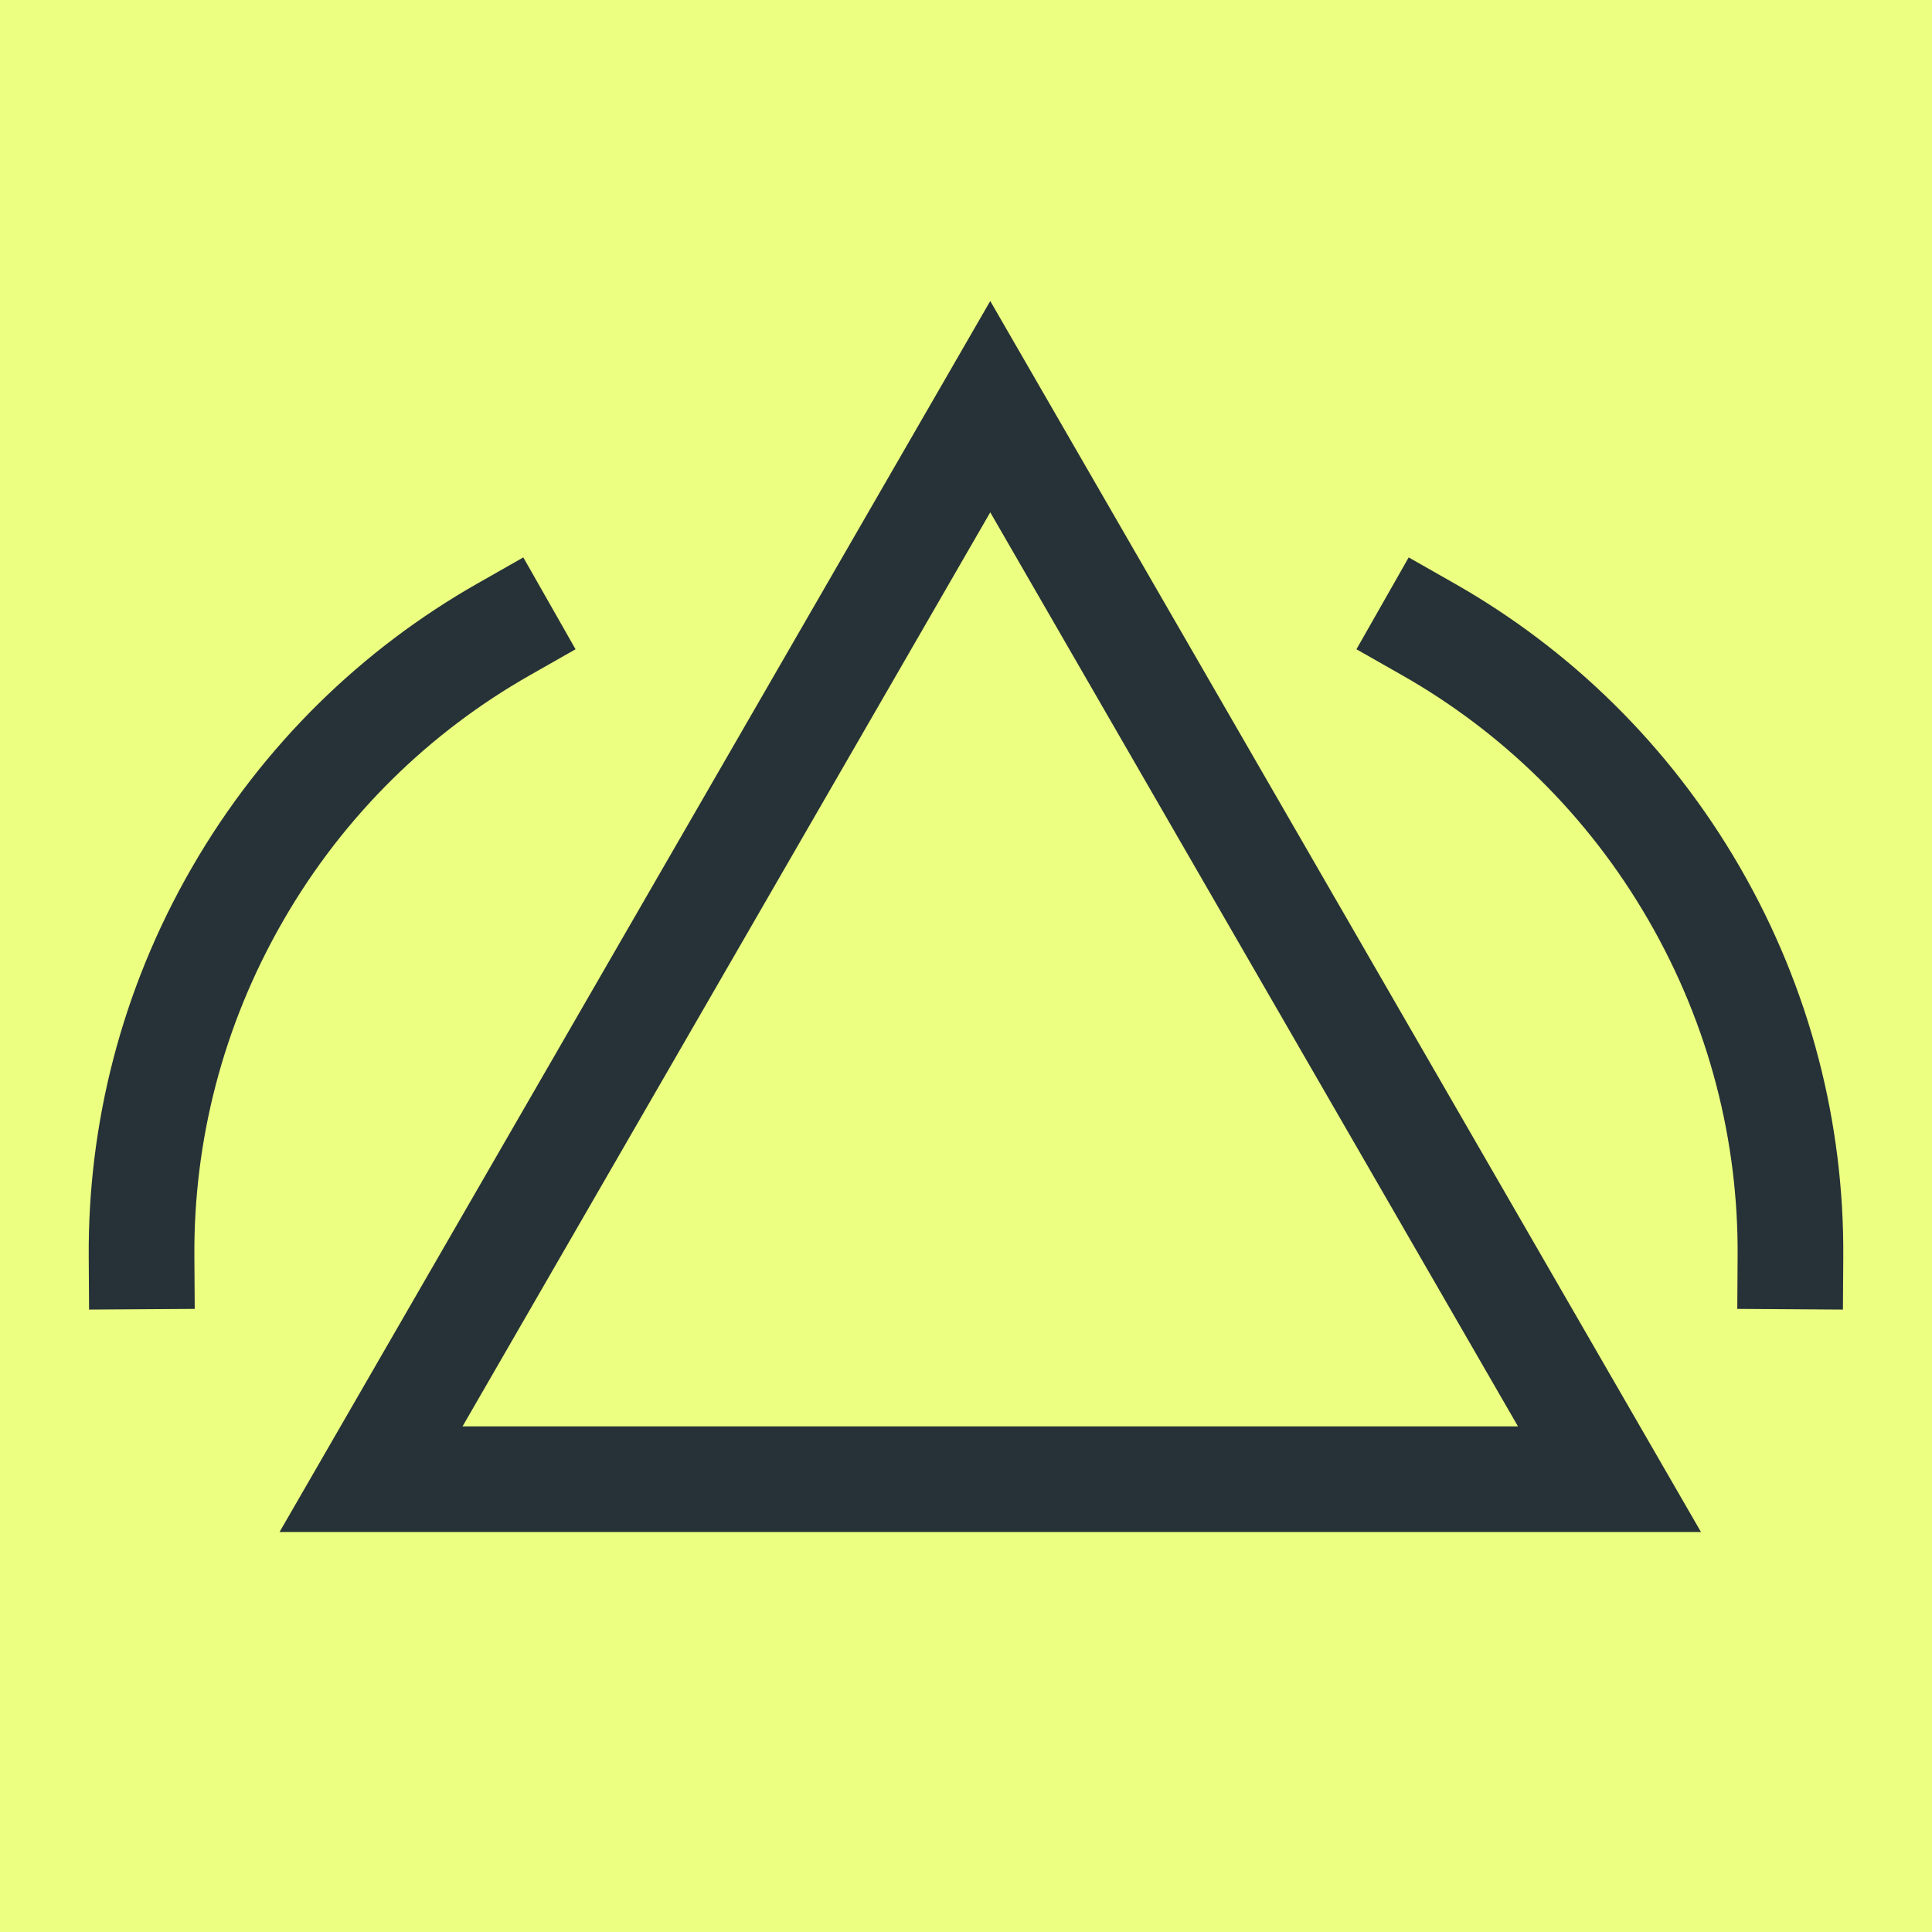 <?xml version="1.0" standalone="no"?><!-- Generator: Gravit.io --><svg xmlns="http://www.w3.org/2000/svg" xmlns:xlink="http://www.w3.org/1999/xlink" style="isolation:isolate" viewBox="0 0 128 128" width="128" height="128"><rect x="0" y="0" width="128" height="128" fill="#808080" stroke="none"/><defs><clipPath id="_clipPath_nBdoAjseJjrZeGuaTr30RvTsZFm1Peoe"><rect width="128" height="128"/></clipPath></defs><g clip-path="url(#_clipPath_nBdoAjseJjrZeGuaTr30RvTsZFm1Peoe)"><rect width="128" height="128" style="fill:rgb(236,255,128)"/><g><path d=" M 9.378 83.24 C 9.325 75.079 11.374 66.798 15.746 59.225 C 20.118 51.653 26.265 45.738 33.359 41.703" fill="none" vector-effect="non-scaling-stroke" stroke-width="7" stroke="rgb(38,50,56)" stroke-linejoin="miter" stroke-linecap="square" stroke-miterlimit="3"/><path d=" M 94.641 41.703 C 101.735 45.738 107.882 51.653 112.254 59.225 C 116.626 66.798 118.675 75.079 118.622 83.24" fill="none" vector-effect="non-scaling-stroke" stroke-width="7" stroke="rgb(38,50,56)" stroke-linejoin="miter" stroke-linecap="square" stroke-miterlimit="3"/><polygon points="106.632,98,24.583,98,65.607,26.943" fill="none" vector-effect="non-scaling-stroke" stroke-width="7" stroke="rgb(38,50,56)" stroke-linejoin="miter" stroke-linecap="square" stroke-miterlimit="3"/></g></g></svg>